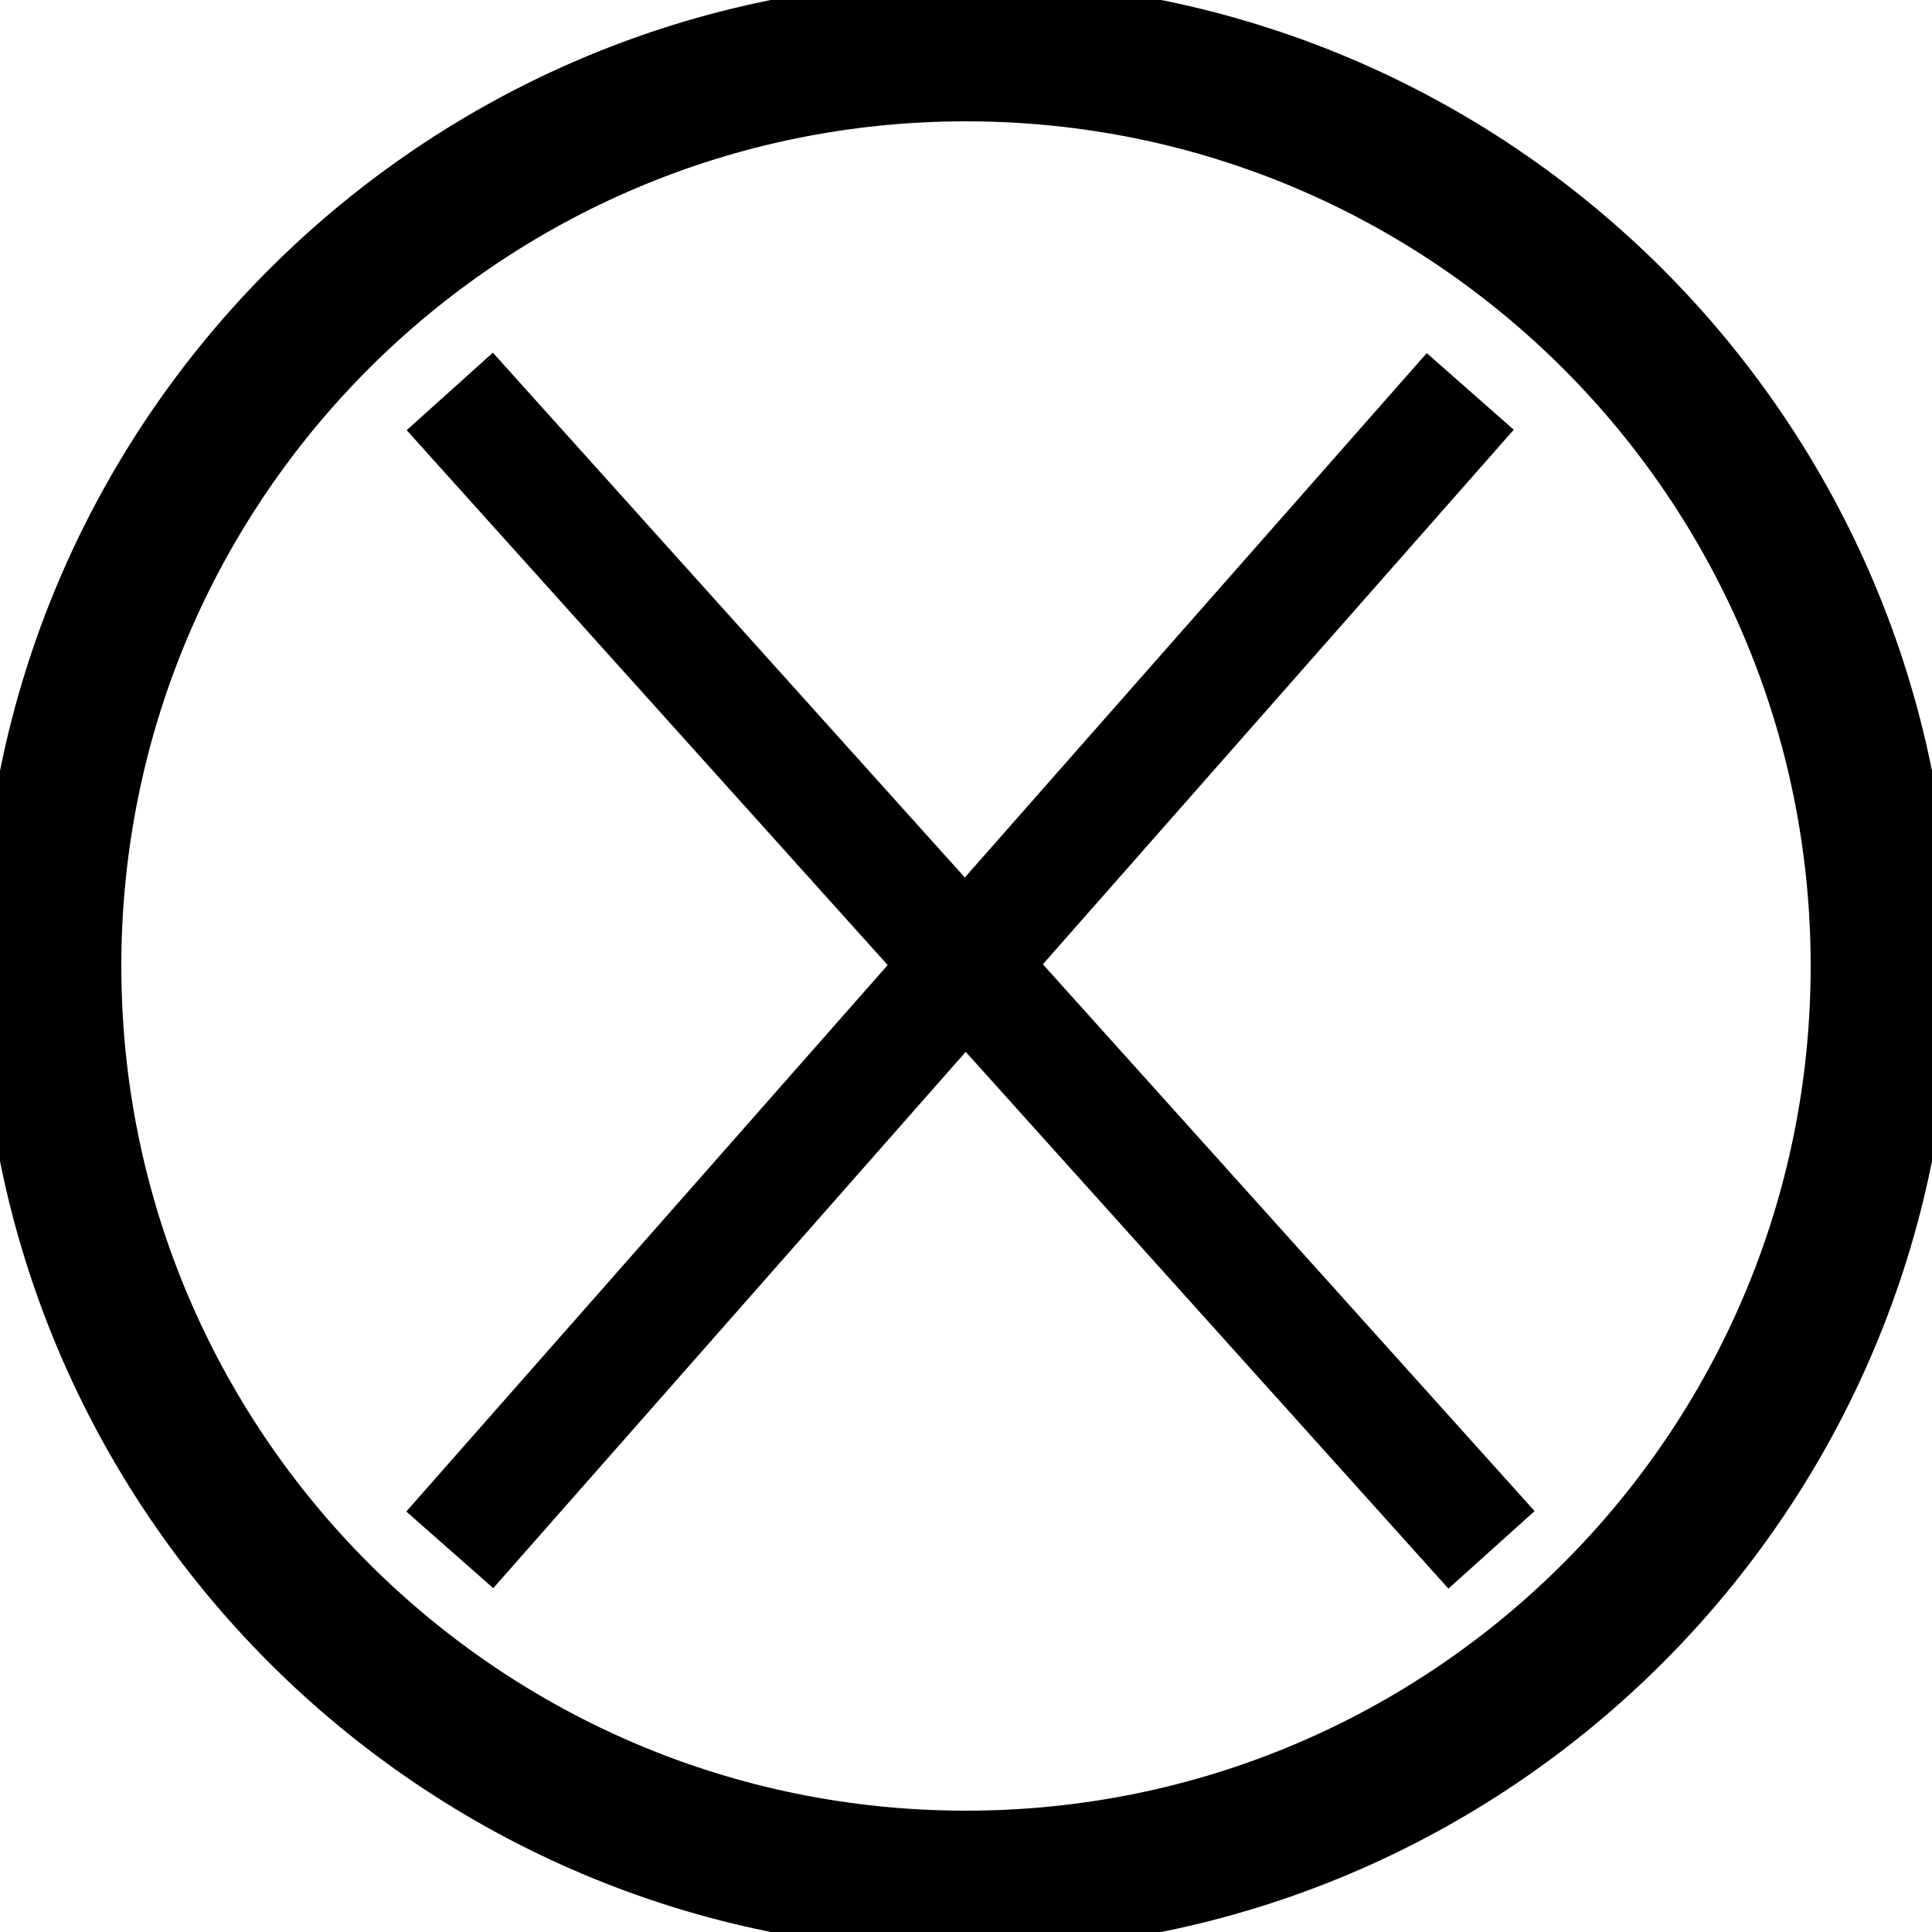 <?xml version="1.0" encoding="utf-8"?>
<!-- Generator: Adobe Illustrator 26.0.1, SVG Export Plug-In . SVG Version: 6.00 Build 0)  -->
<svg version="1.1" id="Layer_1" xmlns="http://www.w3.org/2000/svg" xmlns:xlink="http://www.w3.org/1999/xlink" x="0px" y="0px"
	 viewBox="0 0 50 50" style="enable-background:new 0 0 50 50;" xml:space="preserve">
<style type="text/css">
	.st0{stroke:#000000;stroke-miterlimit:10;}
	.st1{fill:none;stroke:#000000;stroke-width:3;stroke-miterlimit:10;}
</style>
<path class="st0" d="M25,0C11.19,0,0,11.19,0,25c0,13.81,11.19,25,25,25s25-11.19,25-25C50,11.19,38.81,0,25,0z M25,47.36
	C12.65,47.36,2.64,37.35,2.64,25C2.64,12.65,12.65,2.64,25,2.64S47.36,12.65,47.36,25C47.36,37.35,37.35,47.36,25,47.36z"/>
<line class="st1" x1="38.6" y1="40.11" x2="11.64" y2="10.13"/>
<line class="st1" x1="38.05" y1="10.13" x2="11.64" y2="40.11"/>
</svg>
